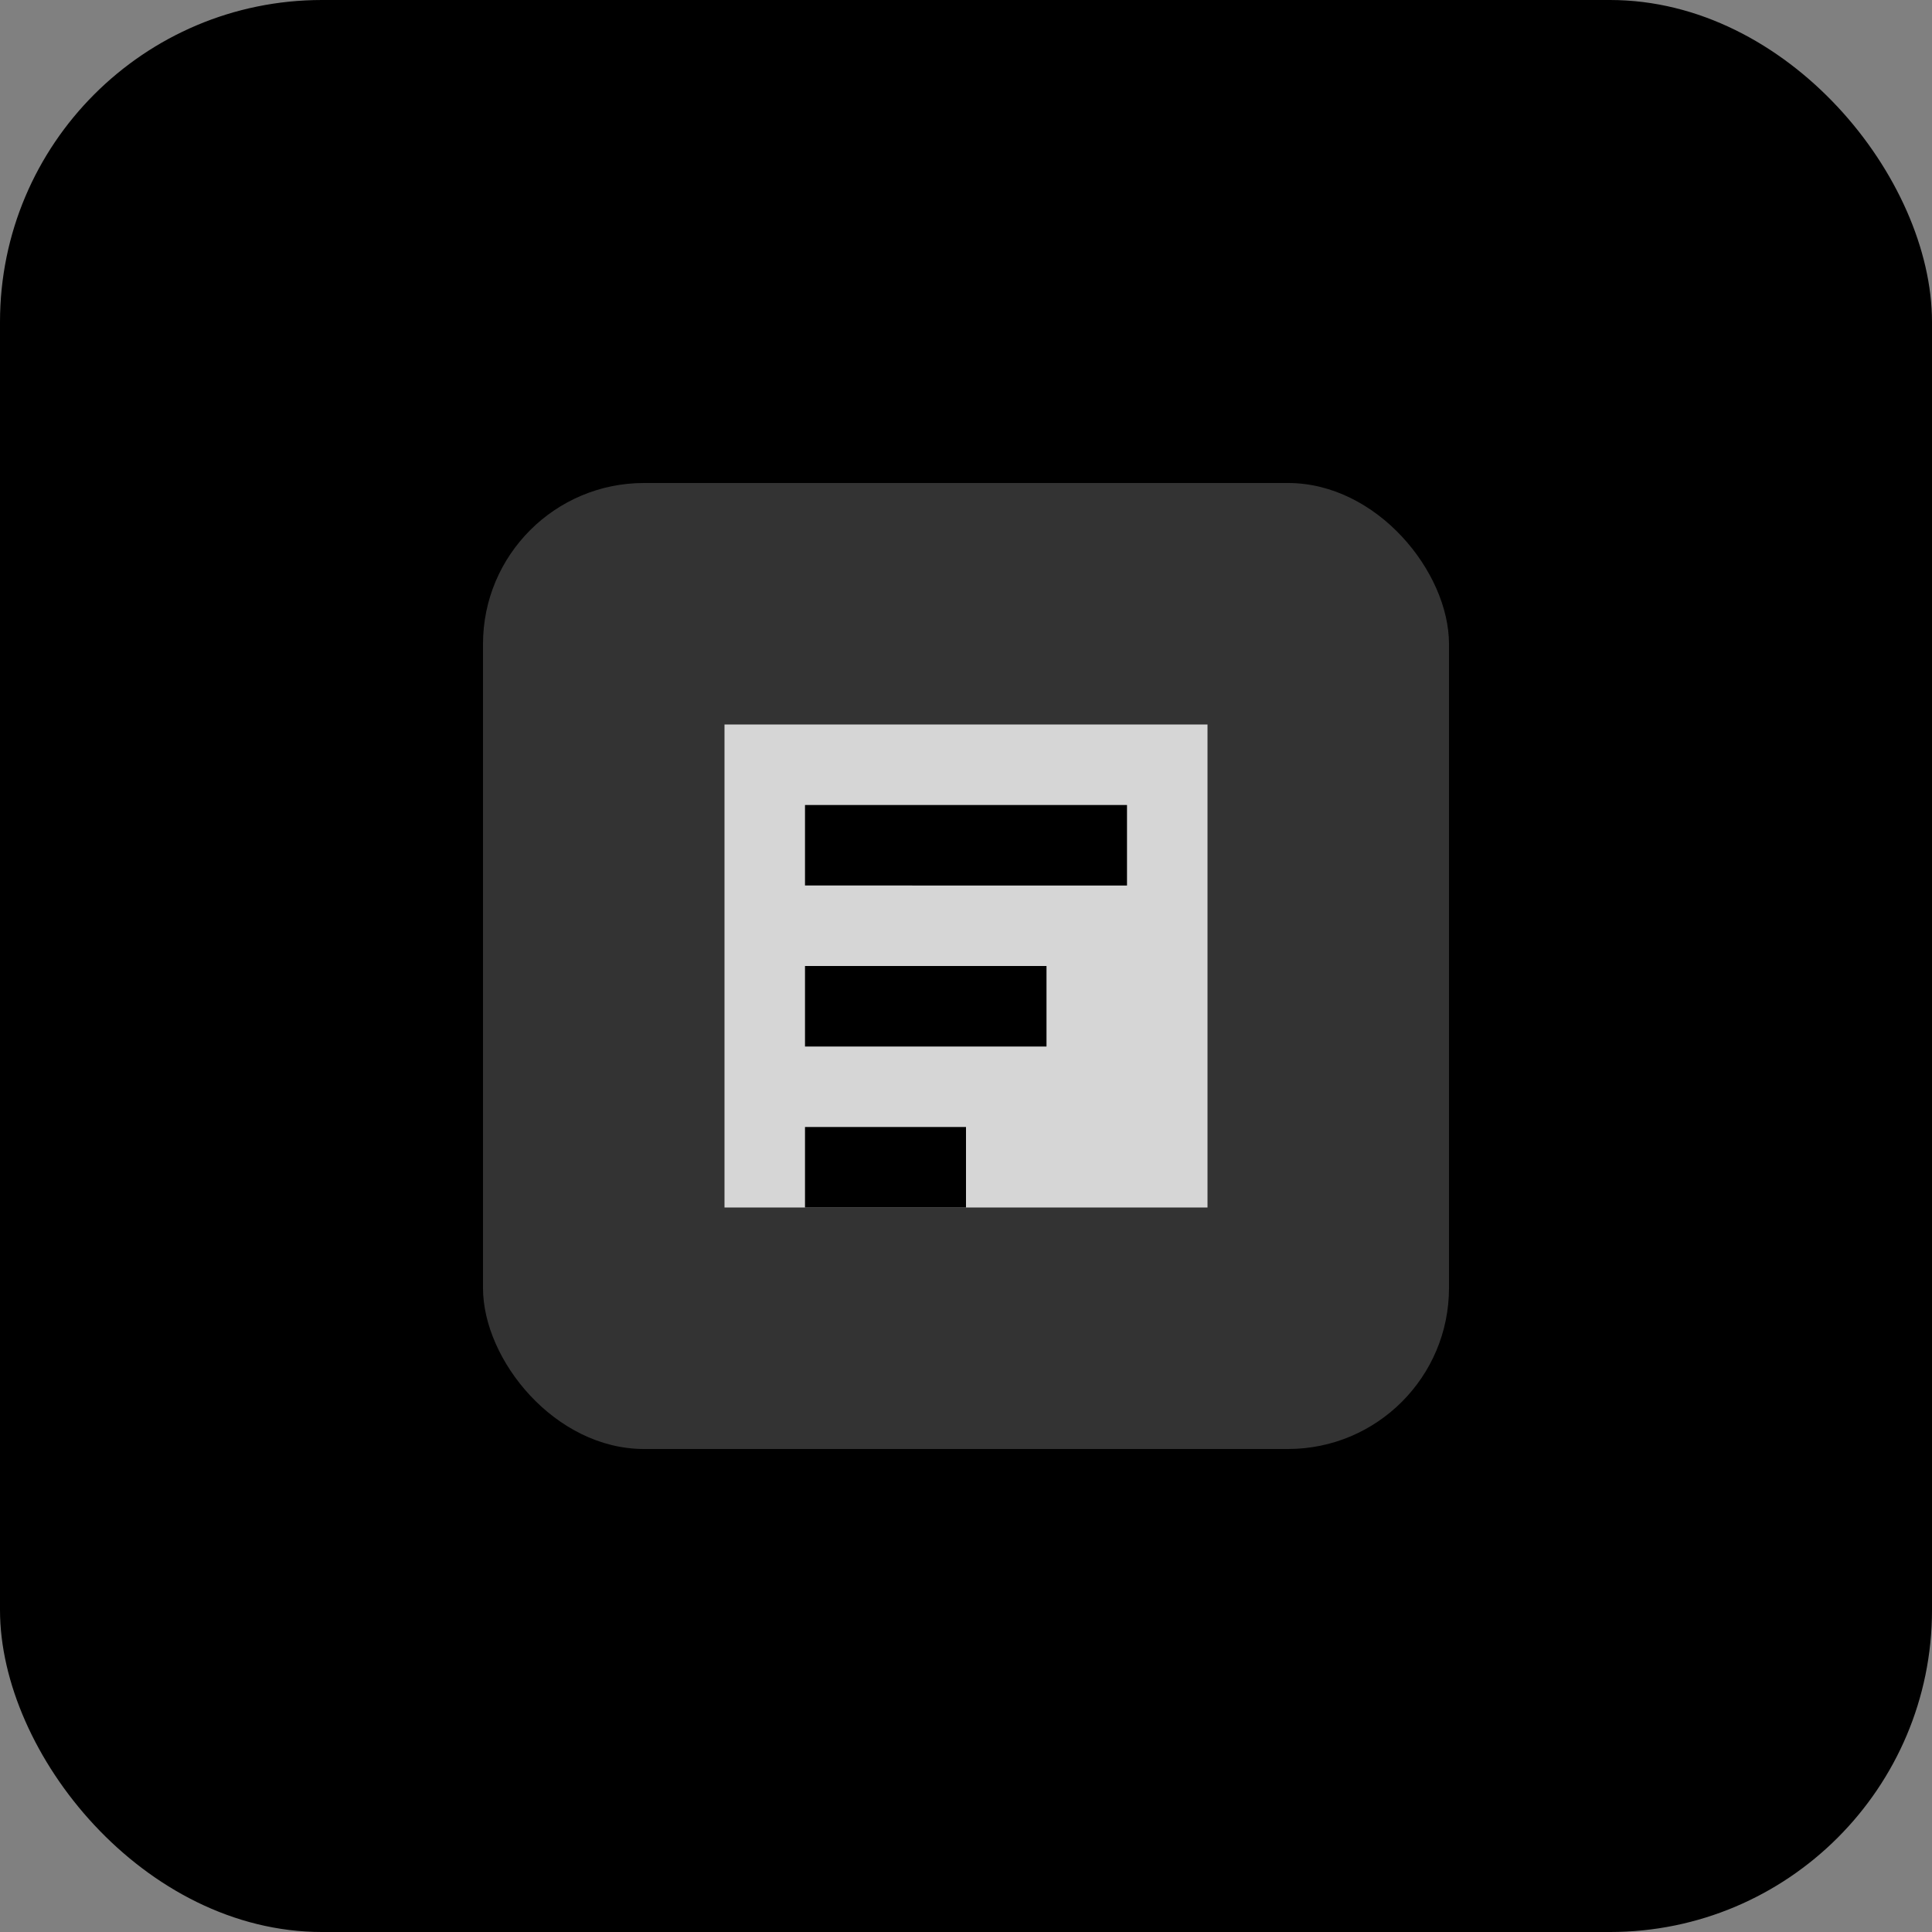 <svg width="192" height="192" viewBox="0 0 192 192" fill="none" xmlns="http://www.w3.org/2000/svg">
  <rect x="0" y="0" width="192" height="192" fill="#808080" stroke="none"/>
  <rect width="192" height="192" rx="32" fill="url(#gradient)"/>
  <defs>
    <linearGradient id="gradient" x1="0%" y1="0%" x2="100%" y2="100%">
      <stop offset="0%" style="stop-color:hsl(207, 90%, 54%);stop-opacity:1" />
      <stop offset="100%" style="stop-color:hsl(142, 71%, 45%);stop-opacity:1" />
    </linearGradient>
  </defs>
  <g transform="translate(48, 48)">
    <rect width="96" height="96" rx="16" fill="white" opacity="0.2"/>
    <path d="M24 24h48v48H24z" fill="white" opacity="0.8"/>
    <path d="M32 32h32v8H32zM32 48h24v8H32zM32 64h16v8H32z" fill="hsl(207, 90%, 54%)"/>
  </g>
</svg>